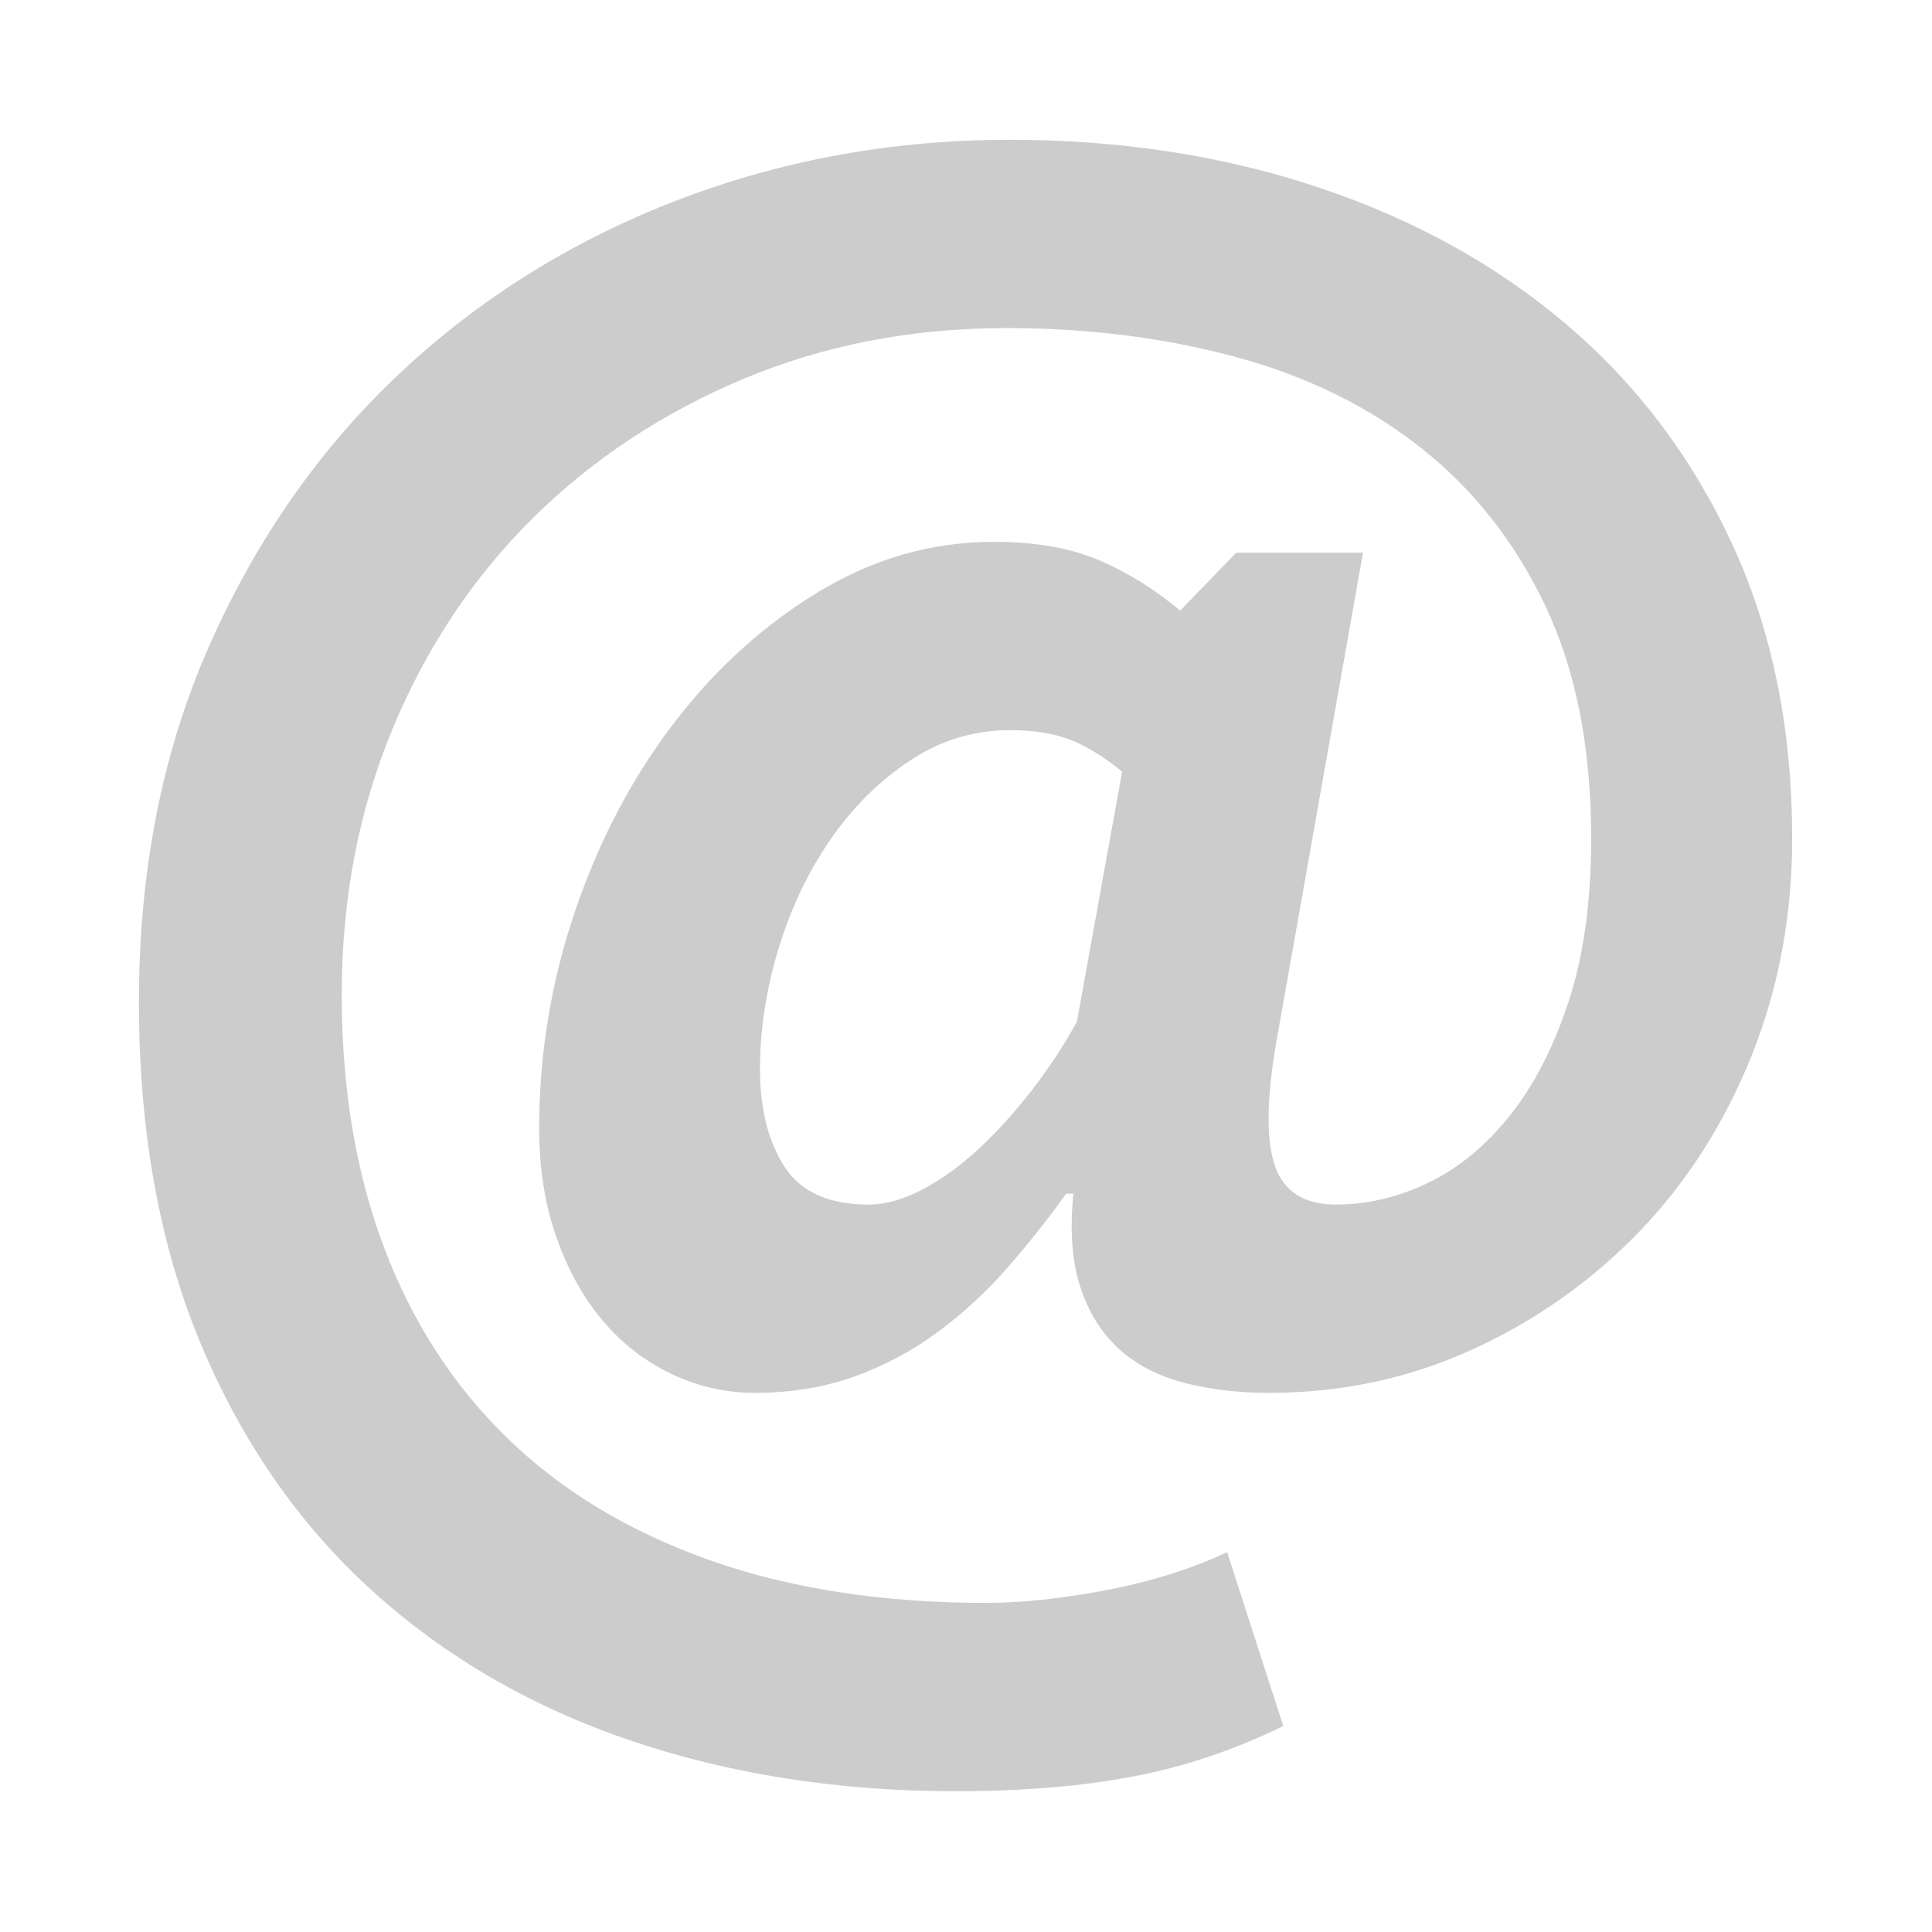 <?xml version="1.0" encoding="UTF-8" standalone="no"?>
<!-- Generator: Adobe Illustrator 16.0.0, SVG Export Plug-In . SVG Version: 6.00 Build 0)  -->

<svg
   xmlns:dc="http://purl.org/dc/elements/1.1/"
   xmlns:cc="http://creativecommons.org/ns#"
   xmlns:rdf="http://www.w3.org/1999/02/22-rdf-syntax-ns#"
   xmlns:svg="http://www.w3.org/2000/svg"
   xmlns="http://www.w3.org/2000/svg"
   xmlns:sodipodi="http://sodipodi.sourceforge.net/DTD/sodipodi-0.dtd"
   xmlns:inkscape="http://www.inkscape.org/namespaces/inkscape"
   version="1.1"
   id="Layer_1"
   x="0px"
   y="0px"
   width="100px"
   height="100px"
   viewBox="0 0 100 100"
   enable-background="new 0 0 100 100"
   xml:space="preserve"
   inkscape:version="0.48.5 r10040"
   sodipodi:docname="email.svg"><defs
   id="defs9" /><sodipodi:namedview
   pagecolor="#ffffff"
   bordercolor="#666666"
   borderopacity="1"
   objecttolerance="10"
   gridtolerance="10"
   guidetolerance="10"
   inkscape:pageopacity="0"
   inkscape:pageshadow="2"
   inkscape:window-width="1536"
   inkscape:window-height="803"
   id="namedview7"
   showgrid="false"
   inkscape:zoom="2.36"
   inkscape:cx="-66.737288"
   inkscape:cy="49.359508"
   inkscape:window-x="-8"
   inkscape:window-y="-8"
   inkscape:window-maximized="1"
   inkscape:current-layer="Layer_1" />
<g
   id="g3"
   transform="matrix(1.98,0,0,1.98,-53.843,-63.197)"
   style="fill:#cccccc">
	<path
   d="m 59.51,46.365 h 3.314 l -2.272,12.828 c -0.253,1.483 -0.261,2.557 -0.024,3.22 0.237,0.661 0.766,0.993 1.586,0.993 0.82,0 1.625,-0.189 2.414,-0.568 0.789,-0.379 1.498,-0.962 2.13,-1.751 0.632,-0.789 1.144,-1.782 1.539,-2.981 0.394,-1.199 0.592,-2.619 0.592,-4.261 0,-2.367 -0.396,-4.387 -1.184,-6.059 -0.789,-1.672 -1.87,-3.054 -3.242,-4.142 -1.373,-1.09 -2.991,-1.886 -4.853,-2.391 -1.862,-0.505 -3.865,-0.759 -6.012,-0.759 -2.461,0 -4.749,0.442 -6.863,1.326 -2.114,0.885 -3.952,2.1 -5.515,3.645 -1.562,1.547 -2.785,3.385 -3.668,5.516 -0.884,2.129 -1.325,4.44 -1.325,6.934 0,2.462 0.37,4.67 1.111,6.627 0.742,1.958 1.823,3.621 3.243,4.995 1.42,1.372 3.179,2.429 5.277,3.17 2.098,0.741 4.505,1.112 7.22,1.112 0.914,0 1.955,-0.11 3.123,-0.33 1.168,-0.222 2.225,-0.553 3.172,-0.995 l 1.467,4.545 c -1.294,0.631 -2.611,1.072 -3.952,1.324 -1.342,0.253 -2.88,0.38 -4.615,0.38 -3.061,0 -5.894,-0.443 -8.497,-1.325 -2.604,-0.885 -4.859,-2.194 -6.768,-3.929 -1.91,-1.736 -3.401,-3.89 -4.475,-6.462 -1.072,-2.571 -1.608,-5.546 -1.608,-8.922 0,-3.44 0.615,-6.549 1.847,-9.326 1.23,-2.775 2.887,-5.143 4.97,-7.101 2.083,-1.956 4.497,-3.462 7.242,-4.521 2.745,-1.056 5.648,-1.585 8.709,-1.585 2.903,0 5.602,0.419 8.095,1.254 2.492,0.837 4.654,2.035 6.484,3.598 1.83,1.562 3.267,3.472 4.309,5.729 1.041,2.255 1.562,4.82 1.562,7.691 0,2.02 -0.354,3.912 -1.065,5.681 -0.71,1.768 -1.688,3.298 -2.934,4.592 -1.248,1.293 -2.699,2.318 -4.355,3.076 -1.656,0.757 -3.432,1.136 -5.325,1.136 -0.79,0 -1.522,-0.086 -2.202,-0.26 -0.678,-0.174 -1.246,-0.466 -1.703,-0.876 -0.458,-0.411 -0.797,-0.947 -1.018,-1.61 -0.221,-0.662 -0.285,-1.482 -0.189,-2.461 h -0.189 c -0.474,0.663 -0.986,1.31 -1.538,1.94 -0.553,0.632 -1.16,1.192 -1.823,1.681 -0.662,0.49 -1.389,0.876 -2.177,1.16 -0.79,0.283 -1.657,0.426 -2.604,0.426 -0.757,0 -1.483,-0.166 -2.177,-0.496 -0.695,-0.332 -1.295,-0.798 -1.799,-1.397 -0.506,-0.599 -0.908,-1.325 -1.207,-2.178 -0.301,-0.852 -0.45,-1.799 -0.45,-2.84 0,-1.956 0.315,-3.858 0.946,-5.704 0.631,-1.847 1.492,-3.479 2.58,-4.899 1.088,-1.42 2.351,-2.563 3.787,-3.432 1.436,-0.867 2.959,-1.301 4.567,-1.301 1.104,0 2.036,0.165 2.793,0.496 0.758,0.332 1.451,0.766 2.083,1.303 l 1.466,-1.516 z m -2.983,5.729 c -0.41,-0.348 -0.836,-0.616 -1.277,-0.805 -0.442,-0.19 -0.994,-0.284 -1.657,-0.284 -0.946,0 -1.822,0.268 -2.626,0.805 -0.805,0.536 -1.5,1.229 -2.083,2.082 -0.585,0.852 -1.034,1.808 -1.35,2.863 -0.315,1.059 -0.474,2.092 -0.474,3.101 0,1.042 0.213,1.895 0.64,2.558 0.426,0.661 1.159,0.993 2.2,0.993 0.442,0 0.916,-0.134 1.42,-0.401 0.506,-0.269 0.994,-0.624 1.469,-1.066 0.473,-0.441 0.93,-0.947 1.372,-1.514 0.442,-0.569 0.836,-1.168 1.184,-1.799 l 1.182,-6.533 z"
   id="path5"
   inkscape:connector-curvature="0"
   style="fill:#cccccc" />
</g>
</svg>